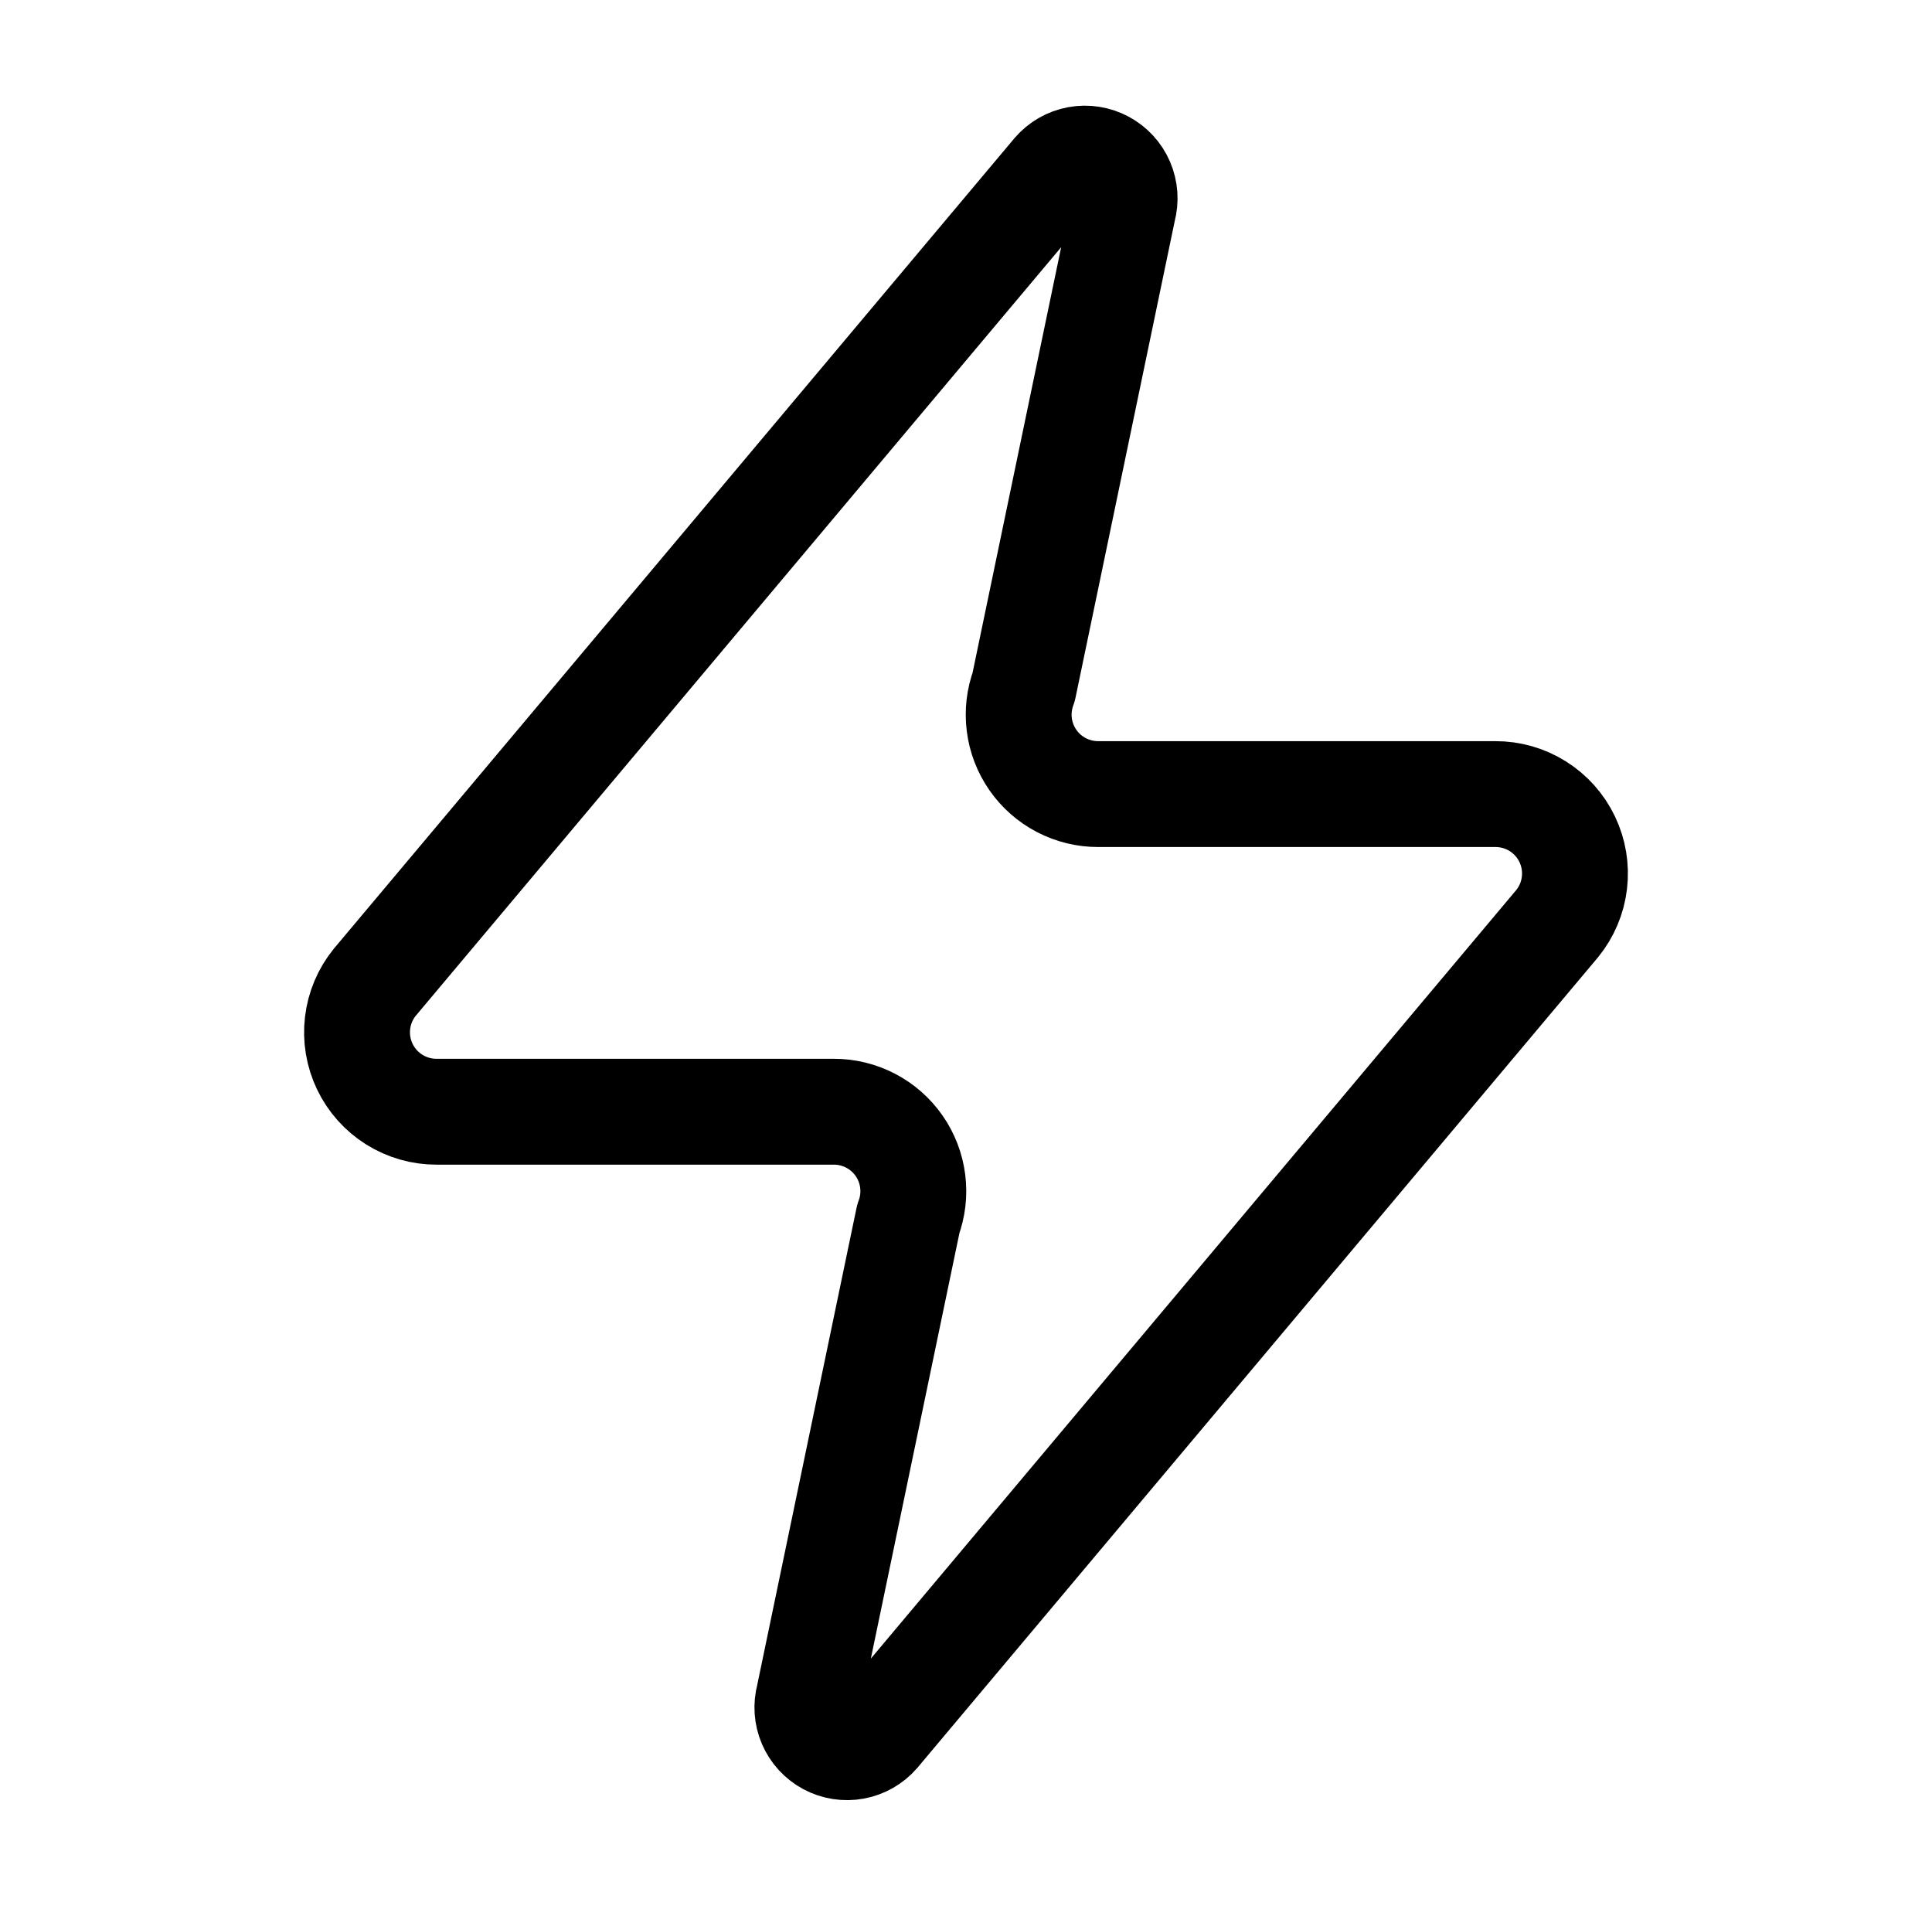 <svg width="73" height="72" viewBox="0 0 73 72" xmlns="http://www.w3.org/2000/svg">
  <path
    d="M16.5 42C15.932 42.002 15.376 41.843 14.895 41.541C14.414 41.239 14.029 40.807 13.784 40.295C13.539 39.783 13.444 39.212 13.511 38.648C13.577 38.084 13.802 37.551 14.16 37.11L39.86 6.51C40.083 6.253 40.386 6.079 40.721 6.017C41.056 5.955 41.401 6.009 41.701 6.17C42.001 6.33 42.238 6.588 42.372 6.9C42.506 7.213 42.53 7.562 42.44 7.89L38.68 25.95C38.51 26.405 38.453 26.894 38.514 27.375C38.574 27.857 38.751 28.316 39.028 28.714C39.306 29.113 39.675 29.438 40.106 29.662C40.536 29.885 41.015 30.002 41.5 30H56.5C57.068 29.998 57.624 30.157 58.105 30.459C58.586 30.761 58.971 31.193 59.216 31.705C59.461 32.217 59.556 32.788 59.489 33.352C59.423 33.916 59.198 34.449 58.84 34.89L33.14 65.49C32.917 65.747 32.614 65.921 32.279 65.983C31.945 66.045 31.599 65.991 31.299 65.831C30.999 65.67 30.762 65.412 30.628 65.1C30.494 64.787 30.47 64.438 30.56 64.11L34.32 46.05C34.49 45.595 34.547 45.106 34.486 44.625C34.426 44.144 34.249 43.684 33.972 43.286C33.694 42.888 33.325 42.562 32.894 42.339C32.464 42.115 31.985 41.998 31.5 42H16.5Z"
    stroke="currentColor" stroke-width="4" stroke-linecap="round" stroke-linejoin="round" fill="none" />
</svg>